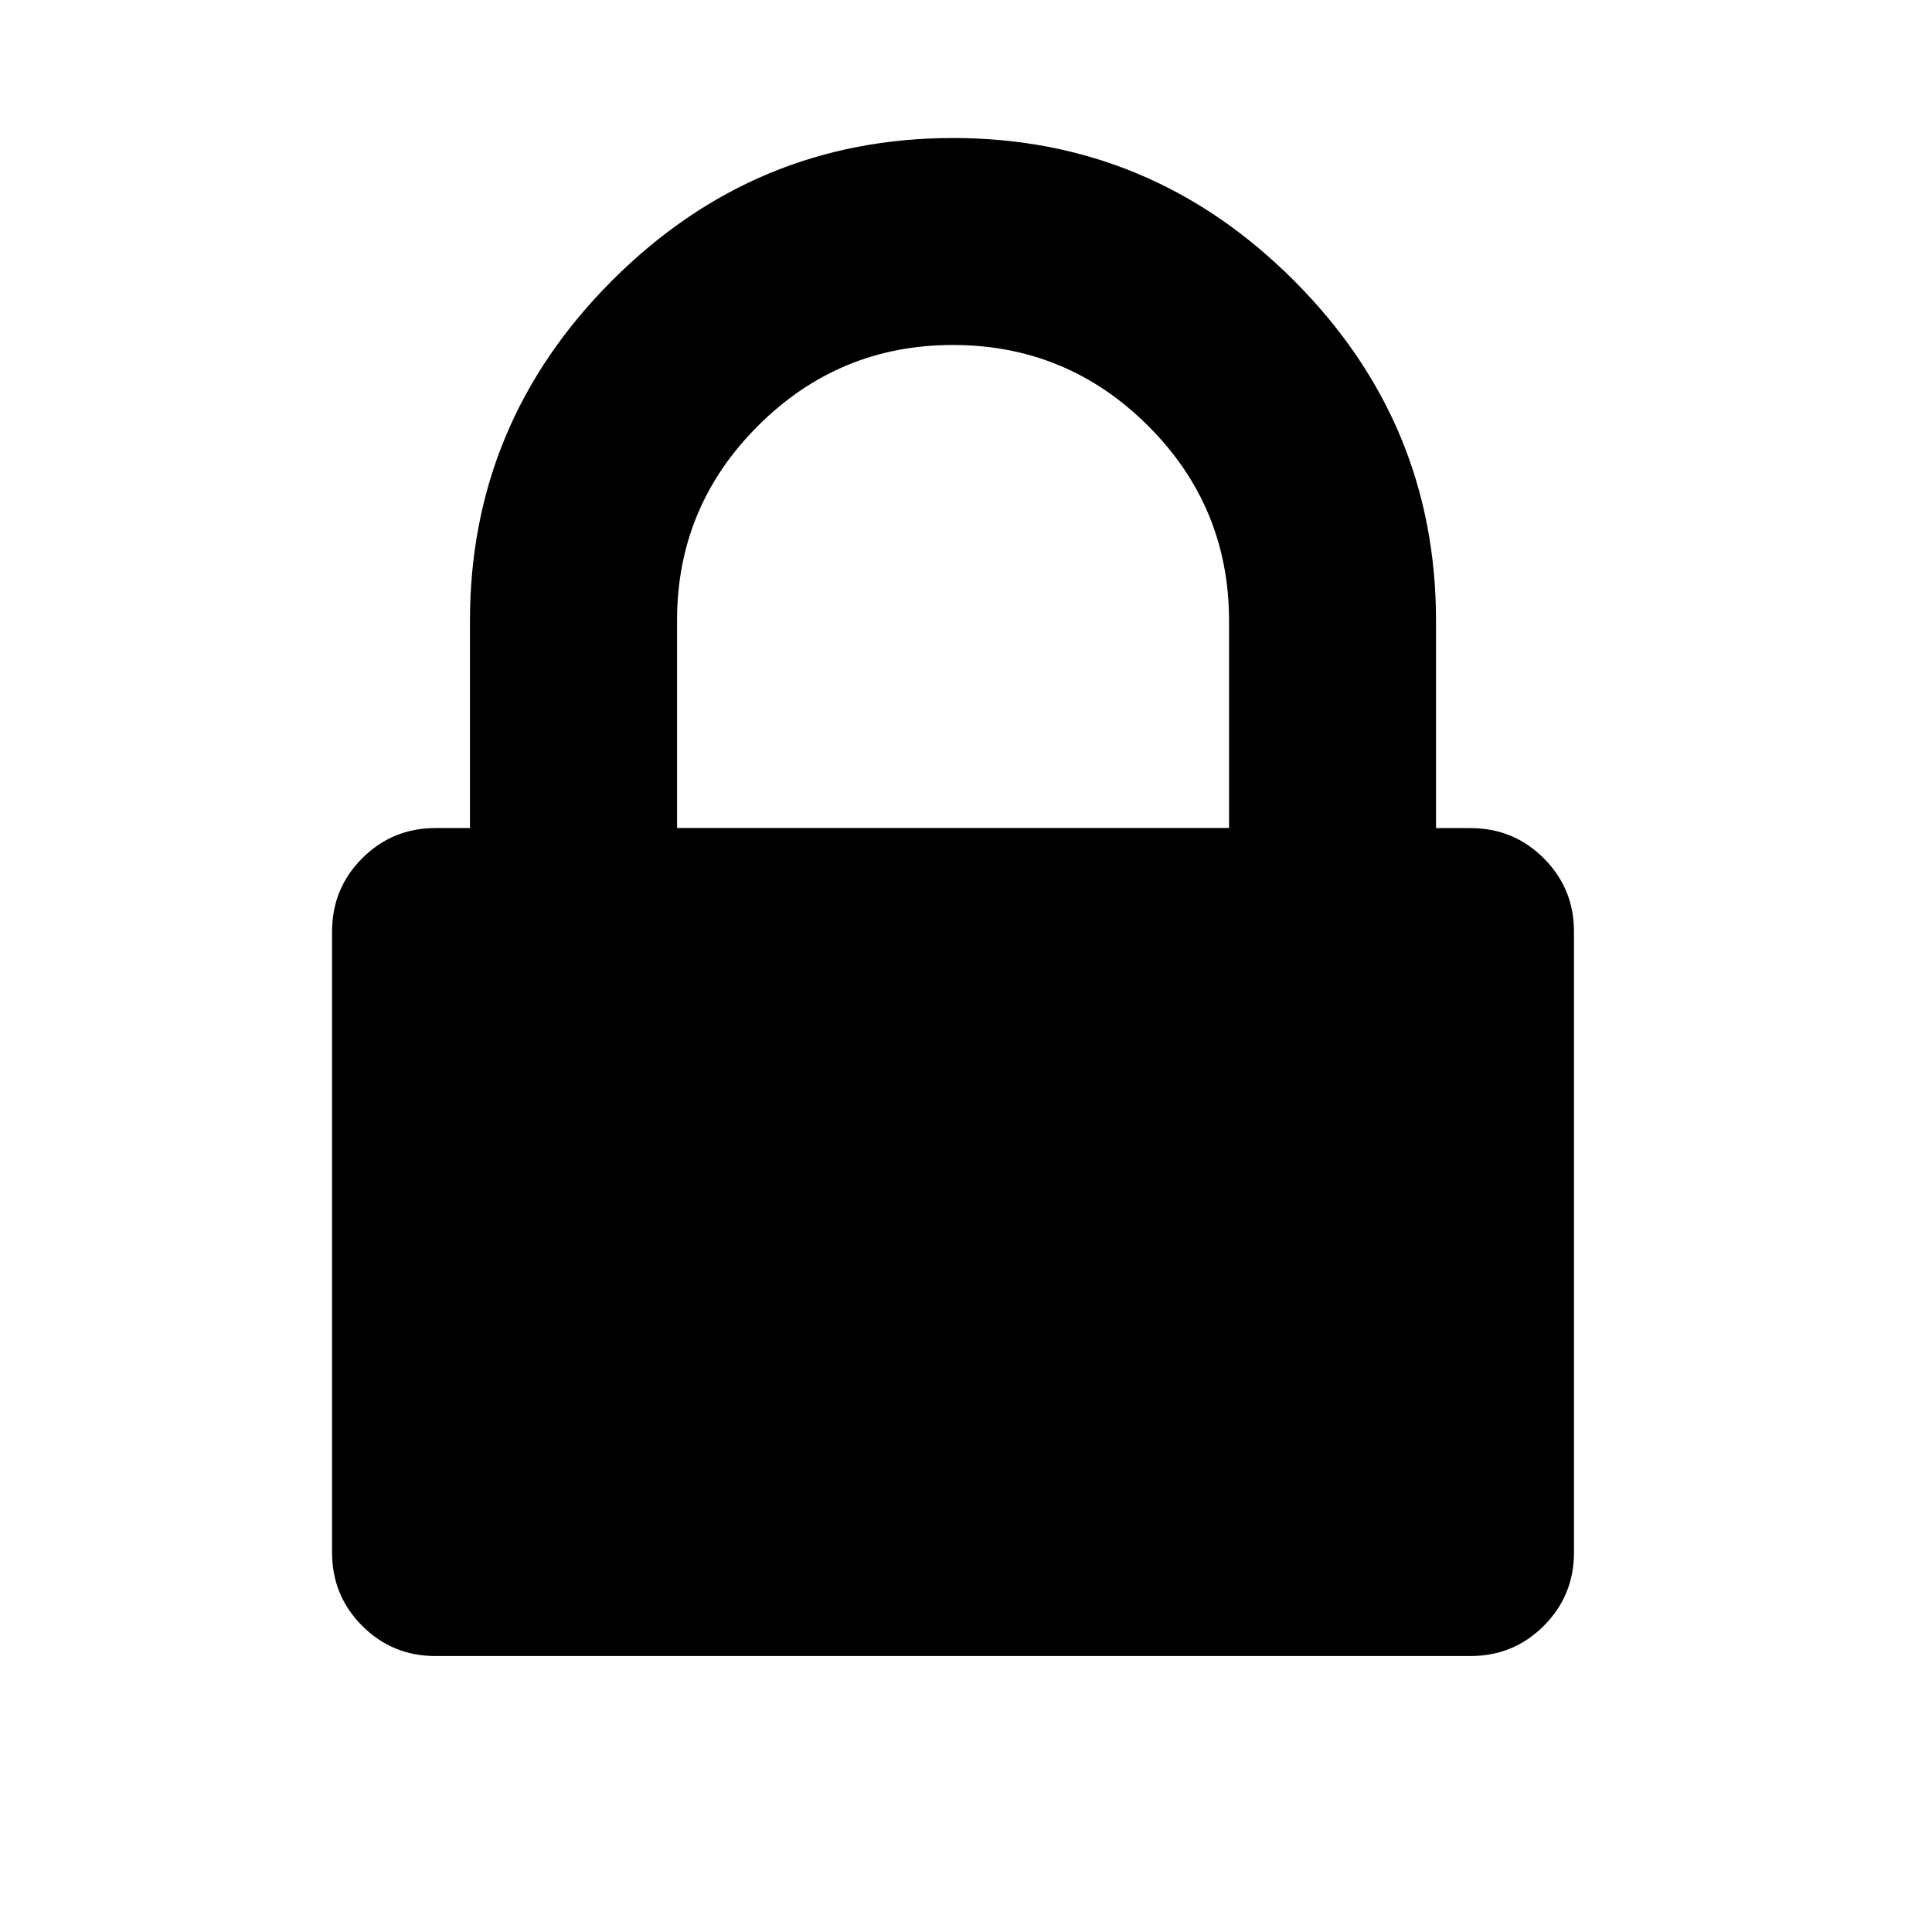 <svg xmlns="http://www.w3.org/2000/svg" width="32" height="32" viewBox="0 0 21 32"><path d="M5.714 13.714h9.143v-3.43q0-1.892-1.34-3.23t-3.23-1.34-3.233 1.34-1.34 3.23v3.43zM20.57 15.43v10.285q0 .714-.5 1.214t-1.213.5H1.714Q1 27.43.5 26.93T0 25.714V15.43q0-.715.5-1.215t1.214-.5h.57v-3.43q0-3.285 2.358-5.642t5.643-2.357 5.643 2.357 2.357 5.643v3.43h.57q.715 0 1.215.5t.5 1.213z"/></svg>